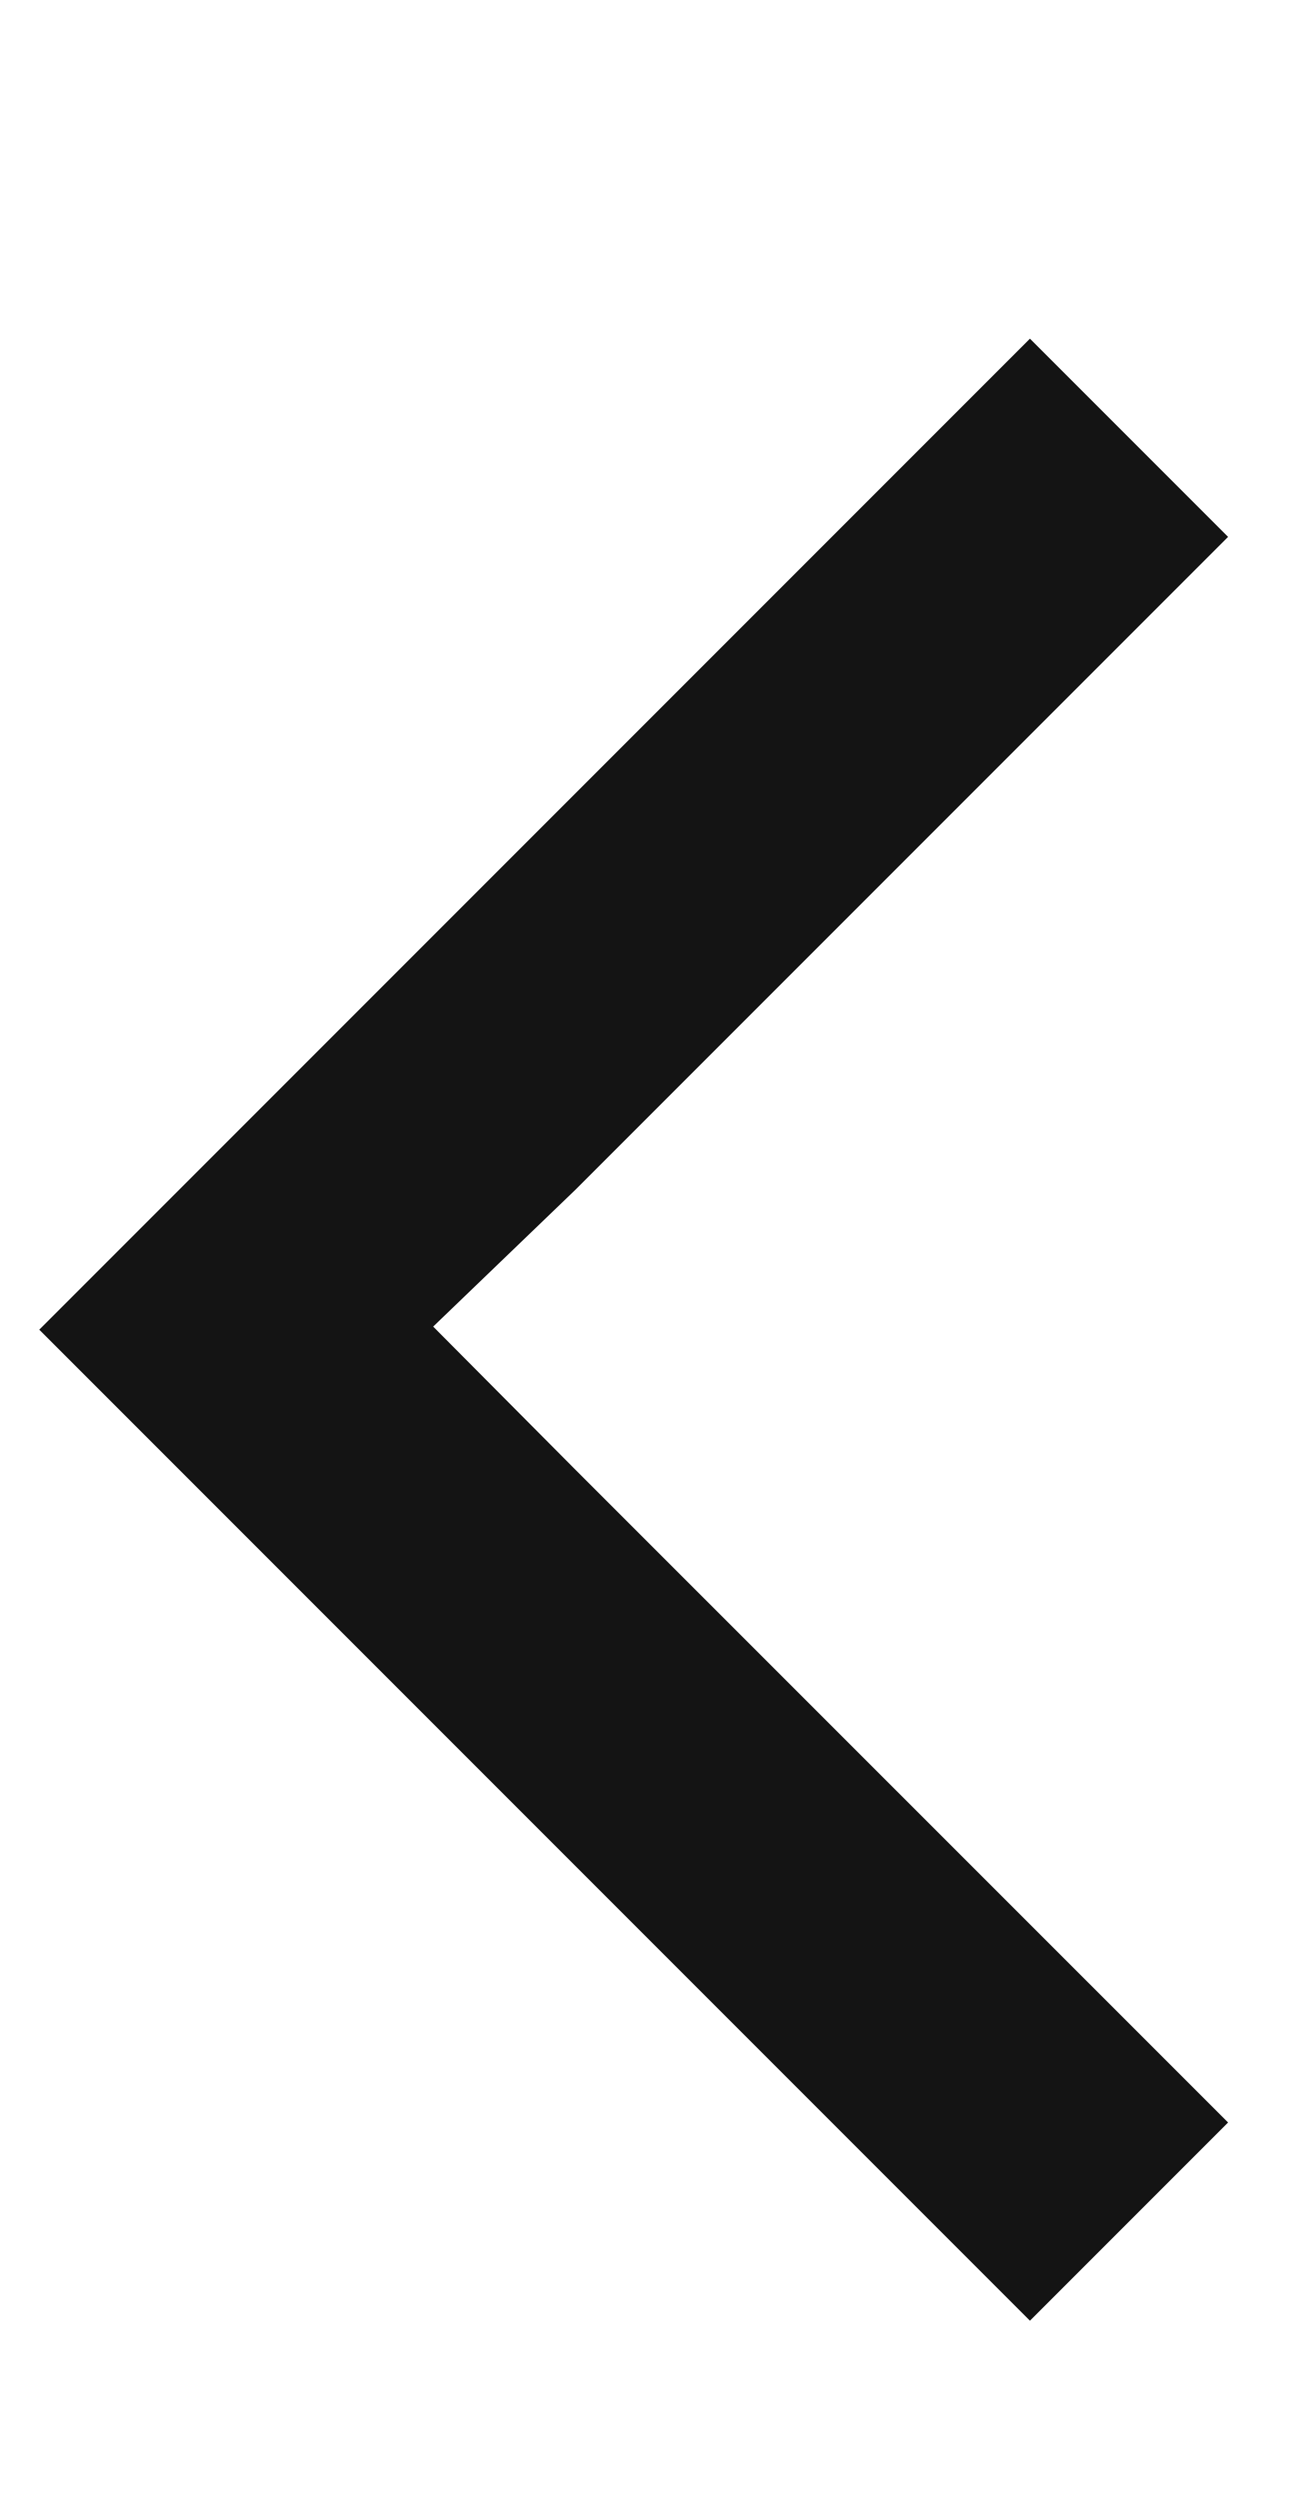 <svg width="22" height="42" fill="none" xmlns="http://www.w3.org/2000/svg"><g clip-path="url(#a)"><path d="M20.64 35.66 9.674 24.696 6 21l-.5 3 4.174-4.014L20.64 9.02l-3.33-3.33L.66 22.34l16.65 16.65 3.33-3.33Z" fill="#141414"/></g><defs><clipPath id="a"><path fill="#fff" transform="rotate(-90 21 21)" d="M0 0h42v22H0z"/></clipPath></defs></svg>